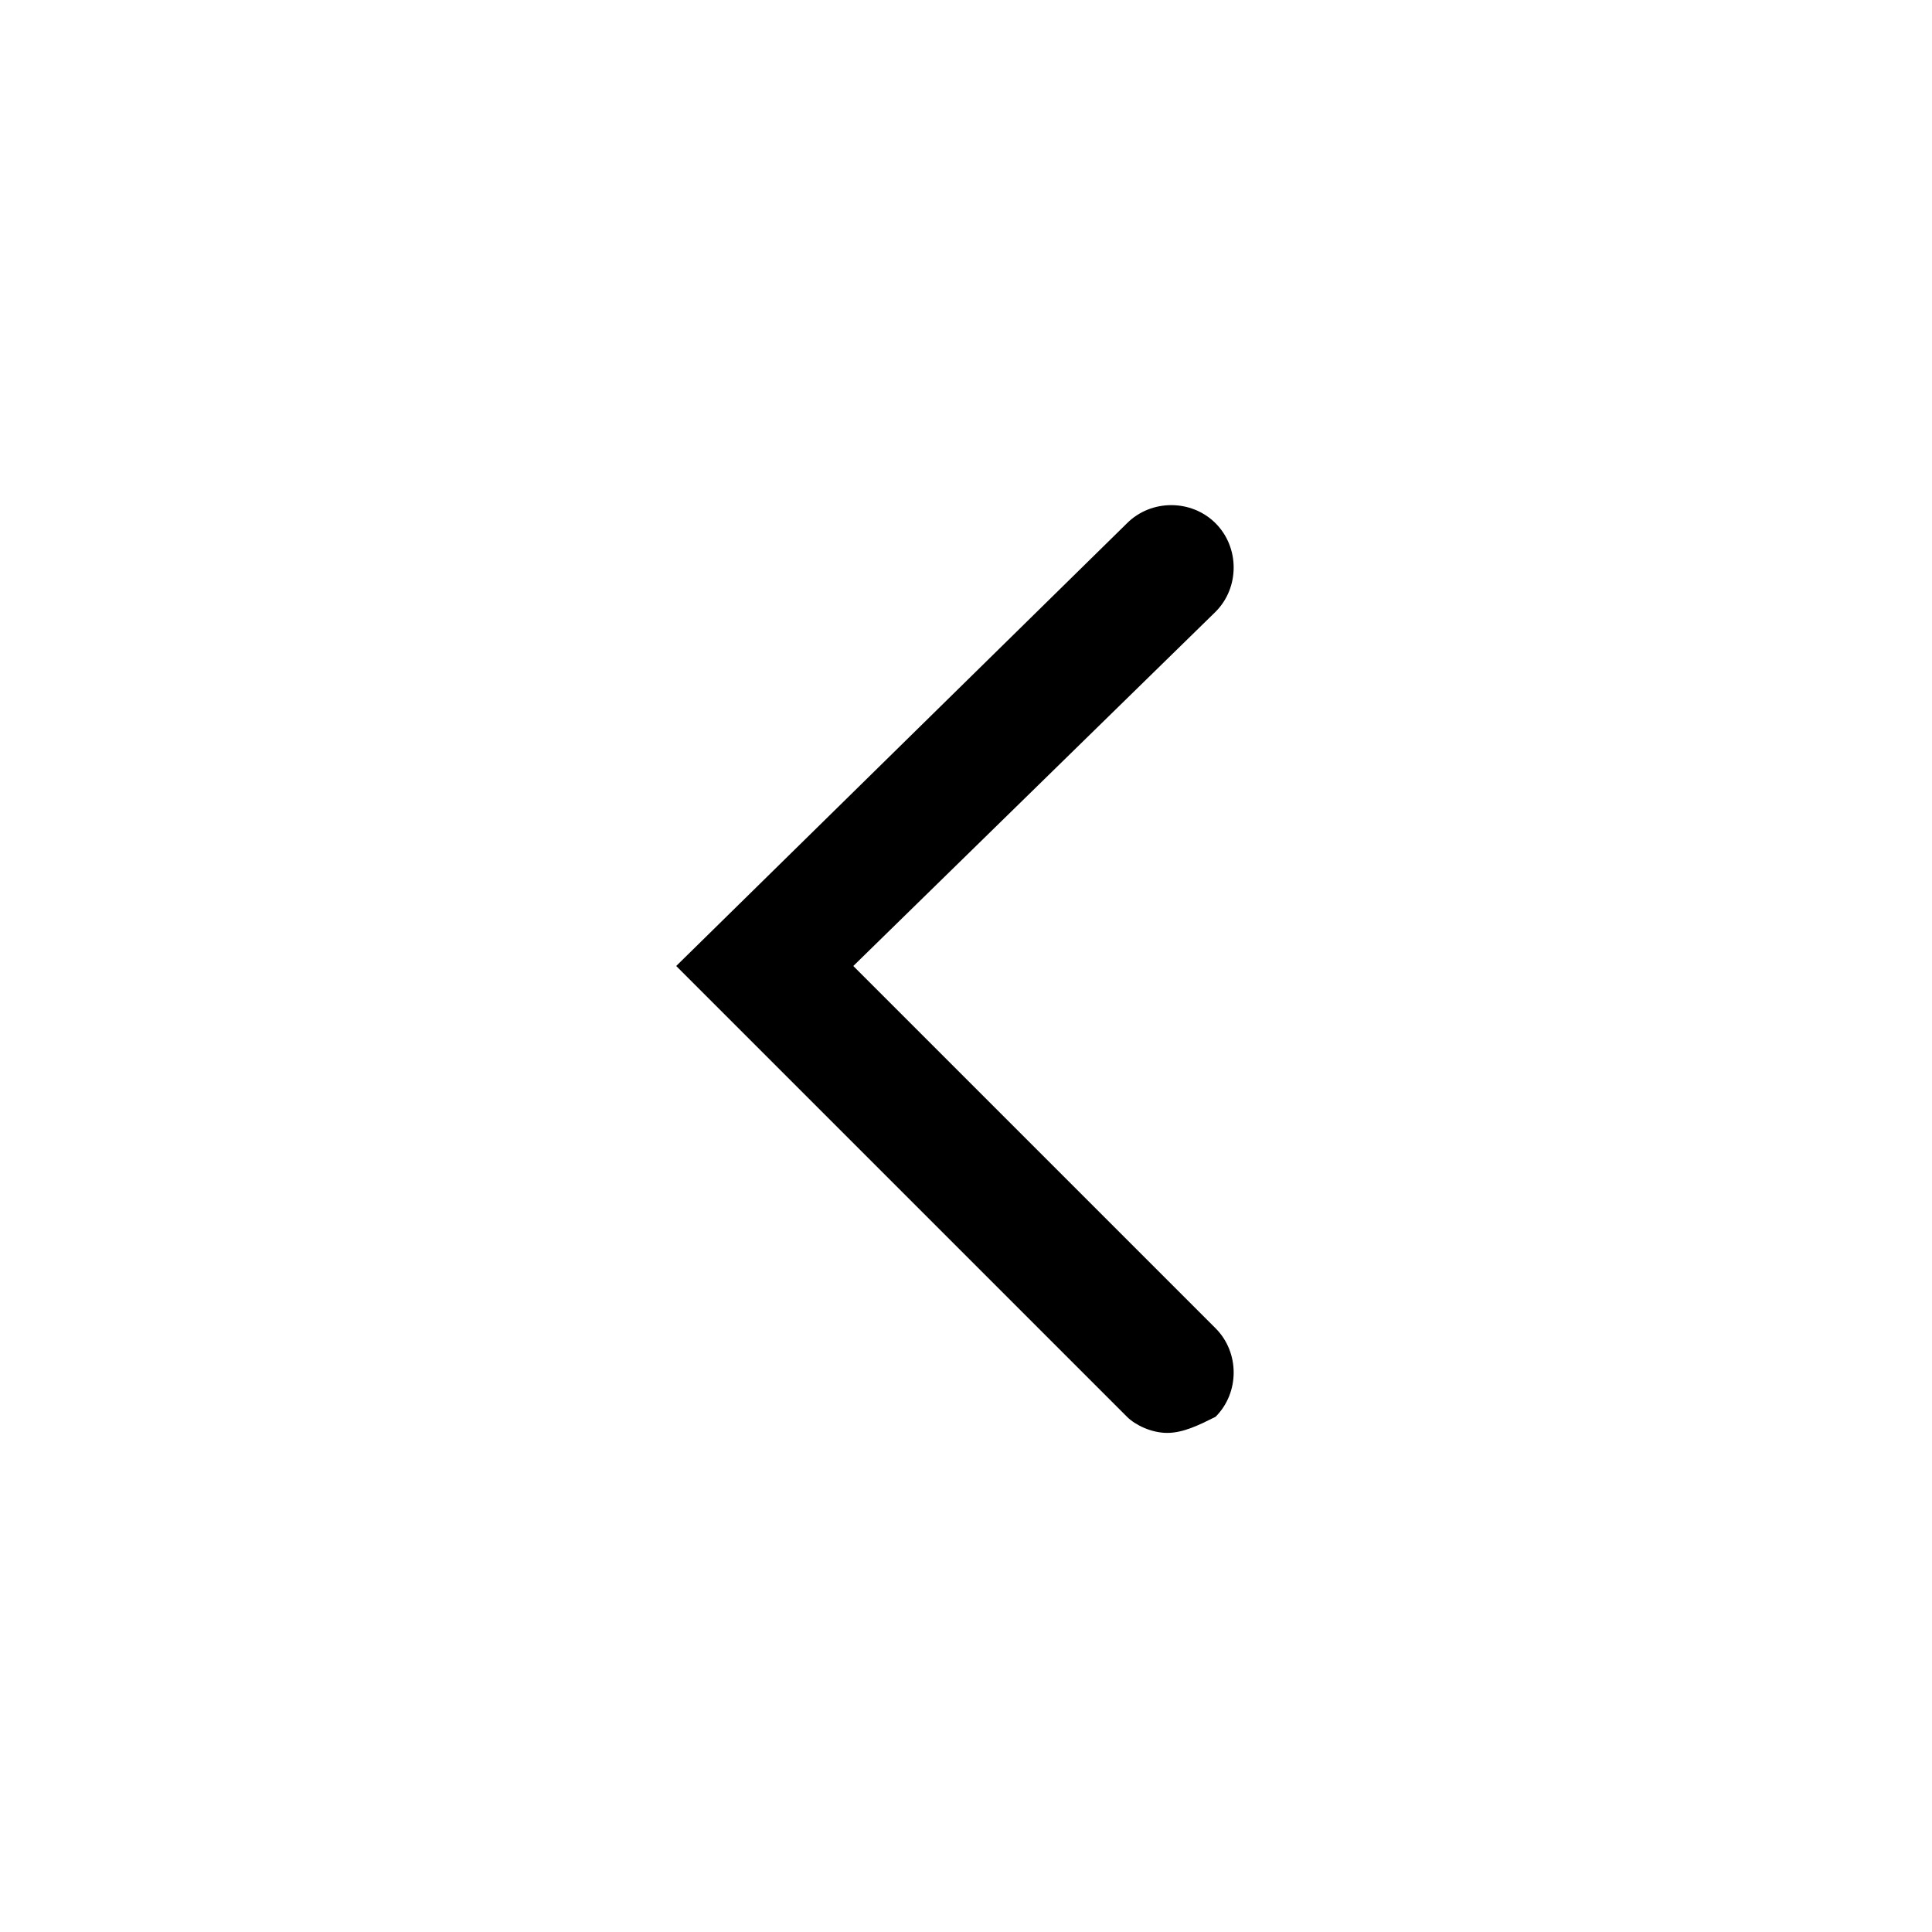 <svg width="24" height="24" viewBox="0 0 24 24" xmlns="http://www.w3.org/2000/svg">
<path d="M14.5,17.8c-0.2,0-0.4-0.1-0.5-0.2L8.4,12L14,6.5c0.3-0.3,0.8-0.3,1.1,0s0.3,0.8,0,1.1L10.6,12l4.5,4.5 c0.3,0.3,0.3,0.8,0,1.1C14.9,17.7,14.7,17.8,14.5,17.8z" />
</svg>
